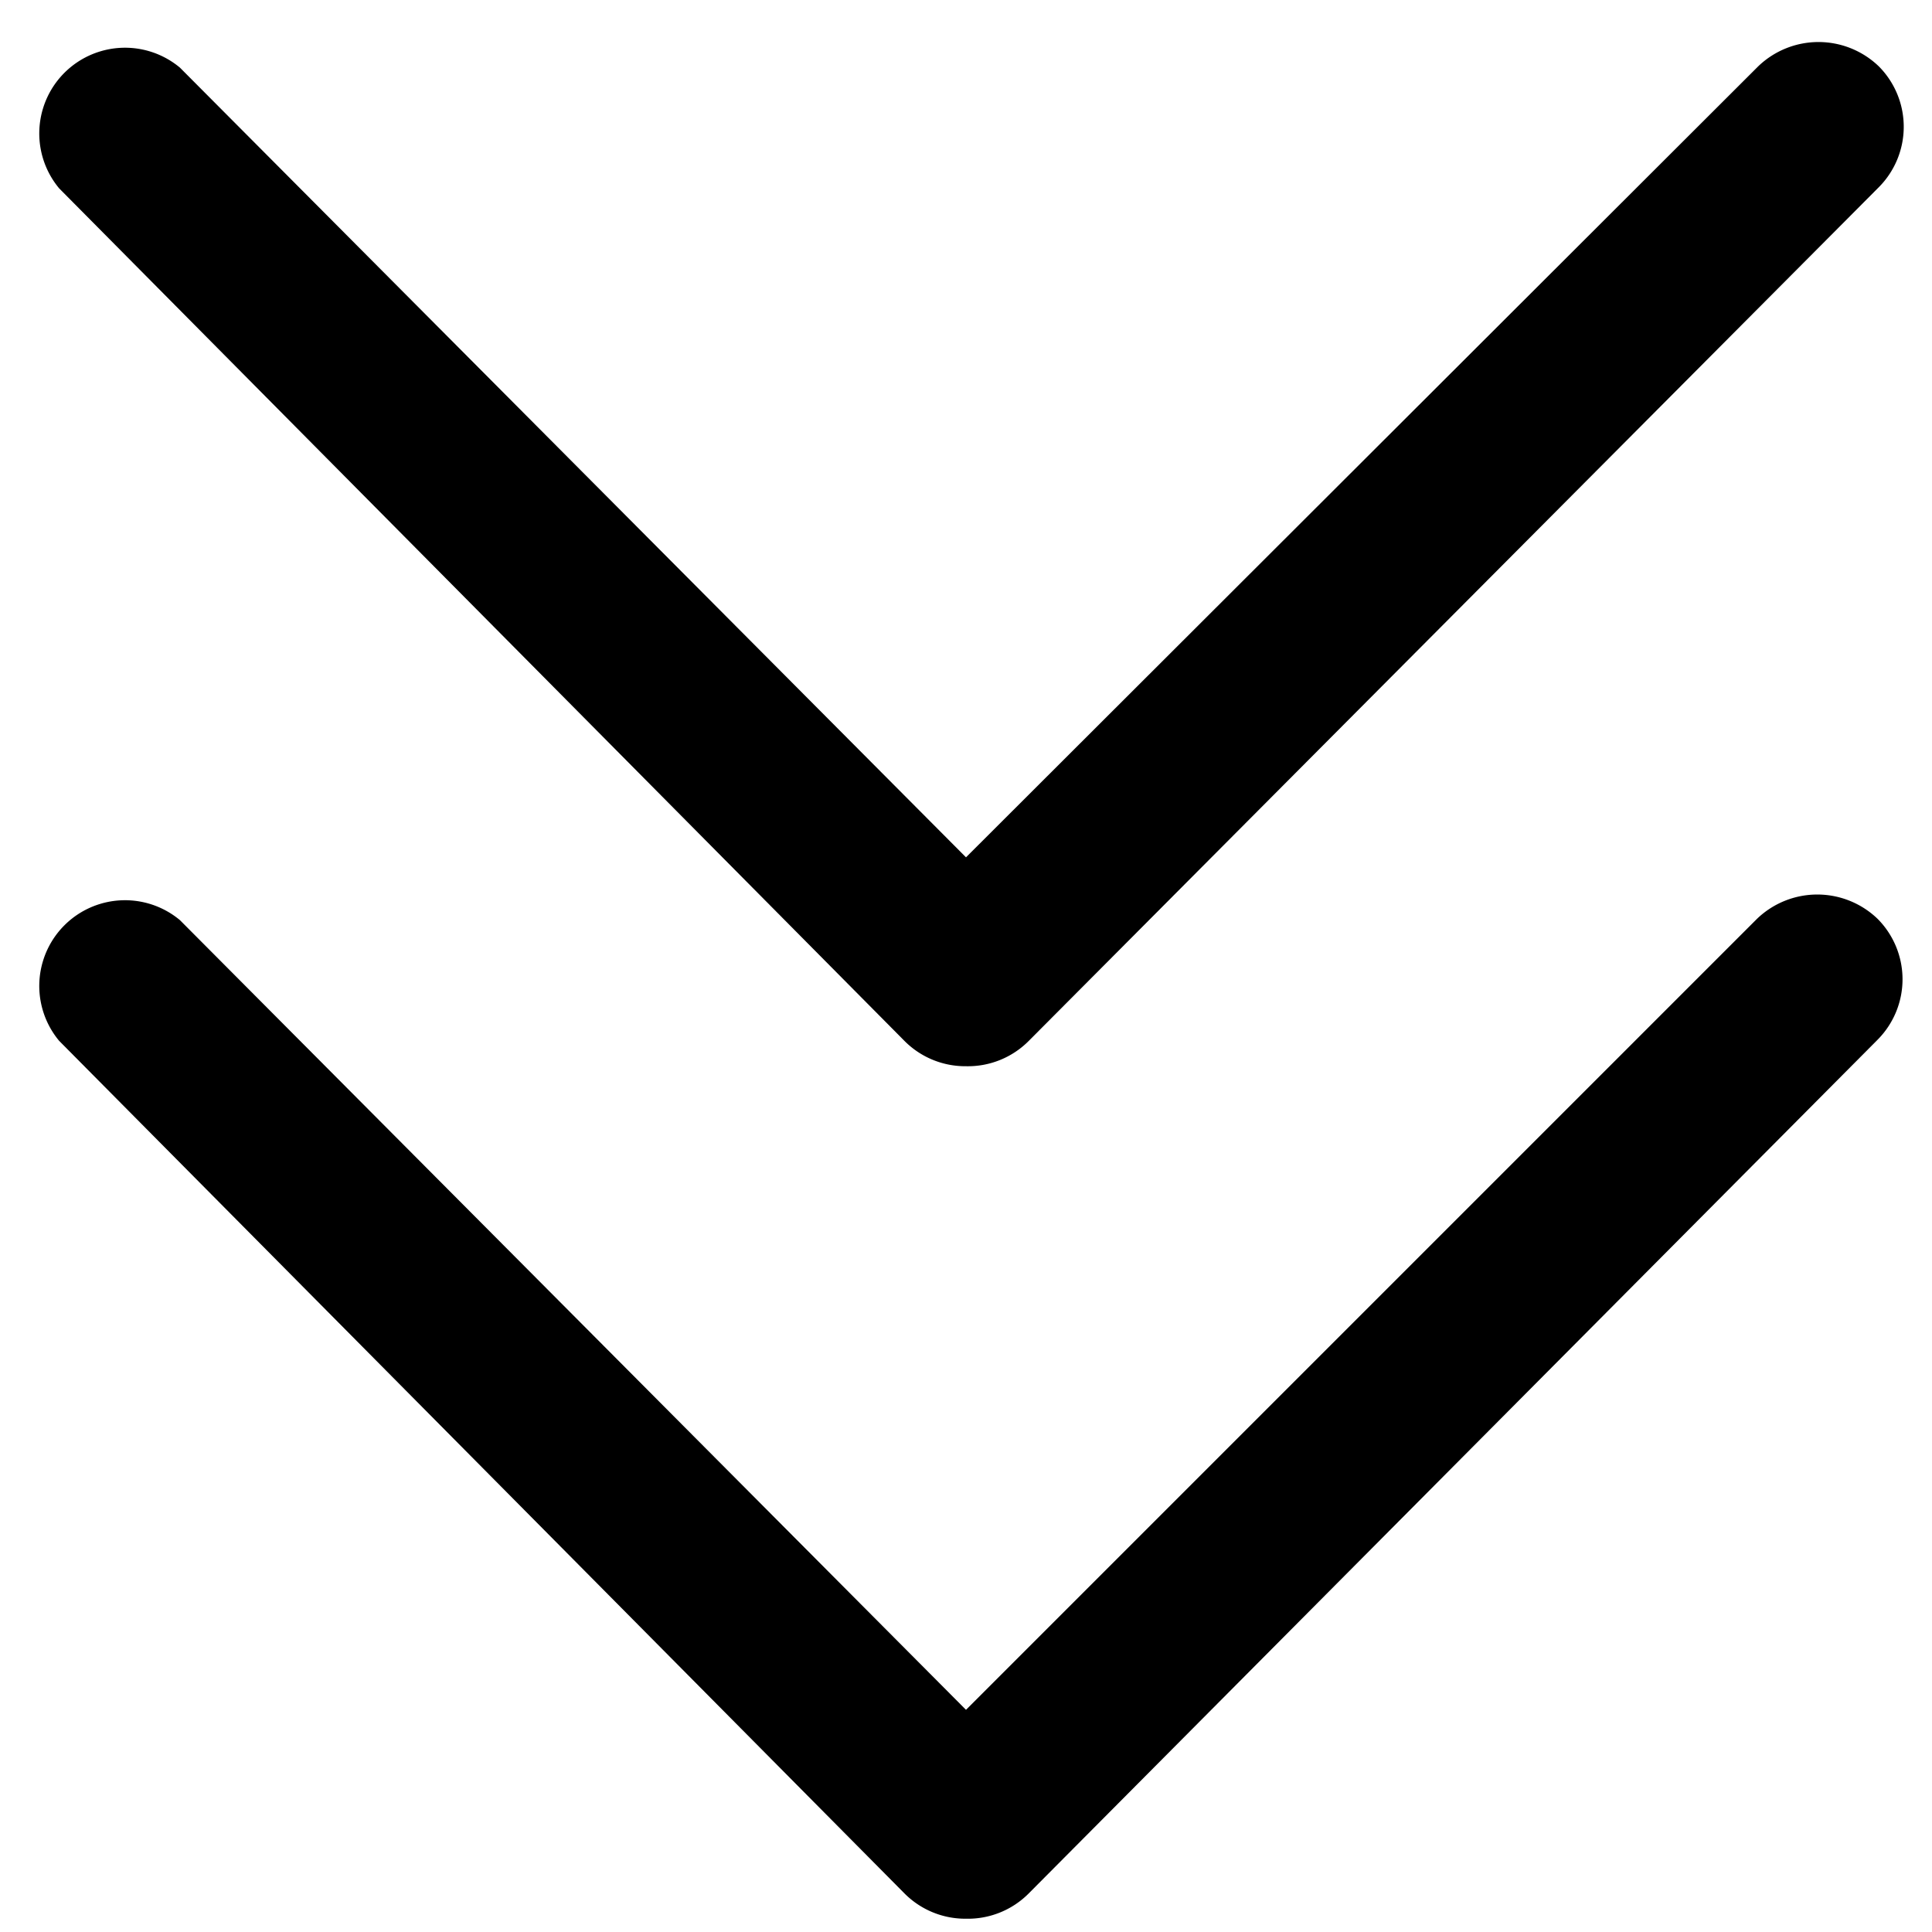 <?xml version="1.0" standalone="no"?><!DOCTYPE svg PUBLIC "-//W3C//DTD SVG 1.1//EN" "http://www.w3.org/Graphics/SVG/1.1/DTD/svg11.dtd"><svg class="icon" width="200px" height="200.00px" viewBox="0 0 1024 1024" version="1.1" xmlns="http://www.w3.org/2000/svg"><path   d="M512 565.12a45.44 45.44 0 0 1-32.64-13.44l-448-451.84a45.44 45.44 0 0 1 64-64L512 454.4 931.84 35.2a46.08 46.08 0 0 1 64 0 45.44 45.44 0 0 1 0 64L545.28 551.68a45.44 45.44 0 0 1-33.28 13.44z"  /><path   d="M512 1016.96a45.44 45.44 0 0 1-32.64-13.44l-448-451.84a45.44 45.44 0 0 1 64-64L512 906.24l419.2-419.2a46.08 46.08 0 0 1 64 0 45.44 45.44 0 0 1 0 64l-449.92 452.48a45.44 45.44 0 0 1-33.28 13.44z"  /></svg>